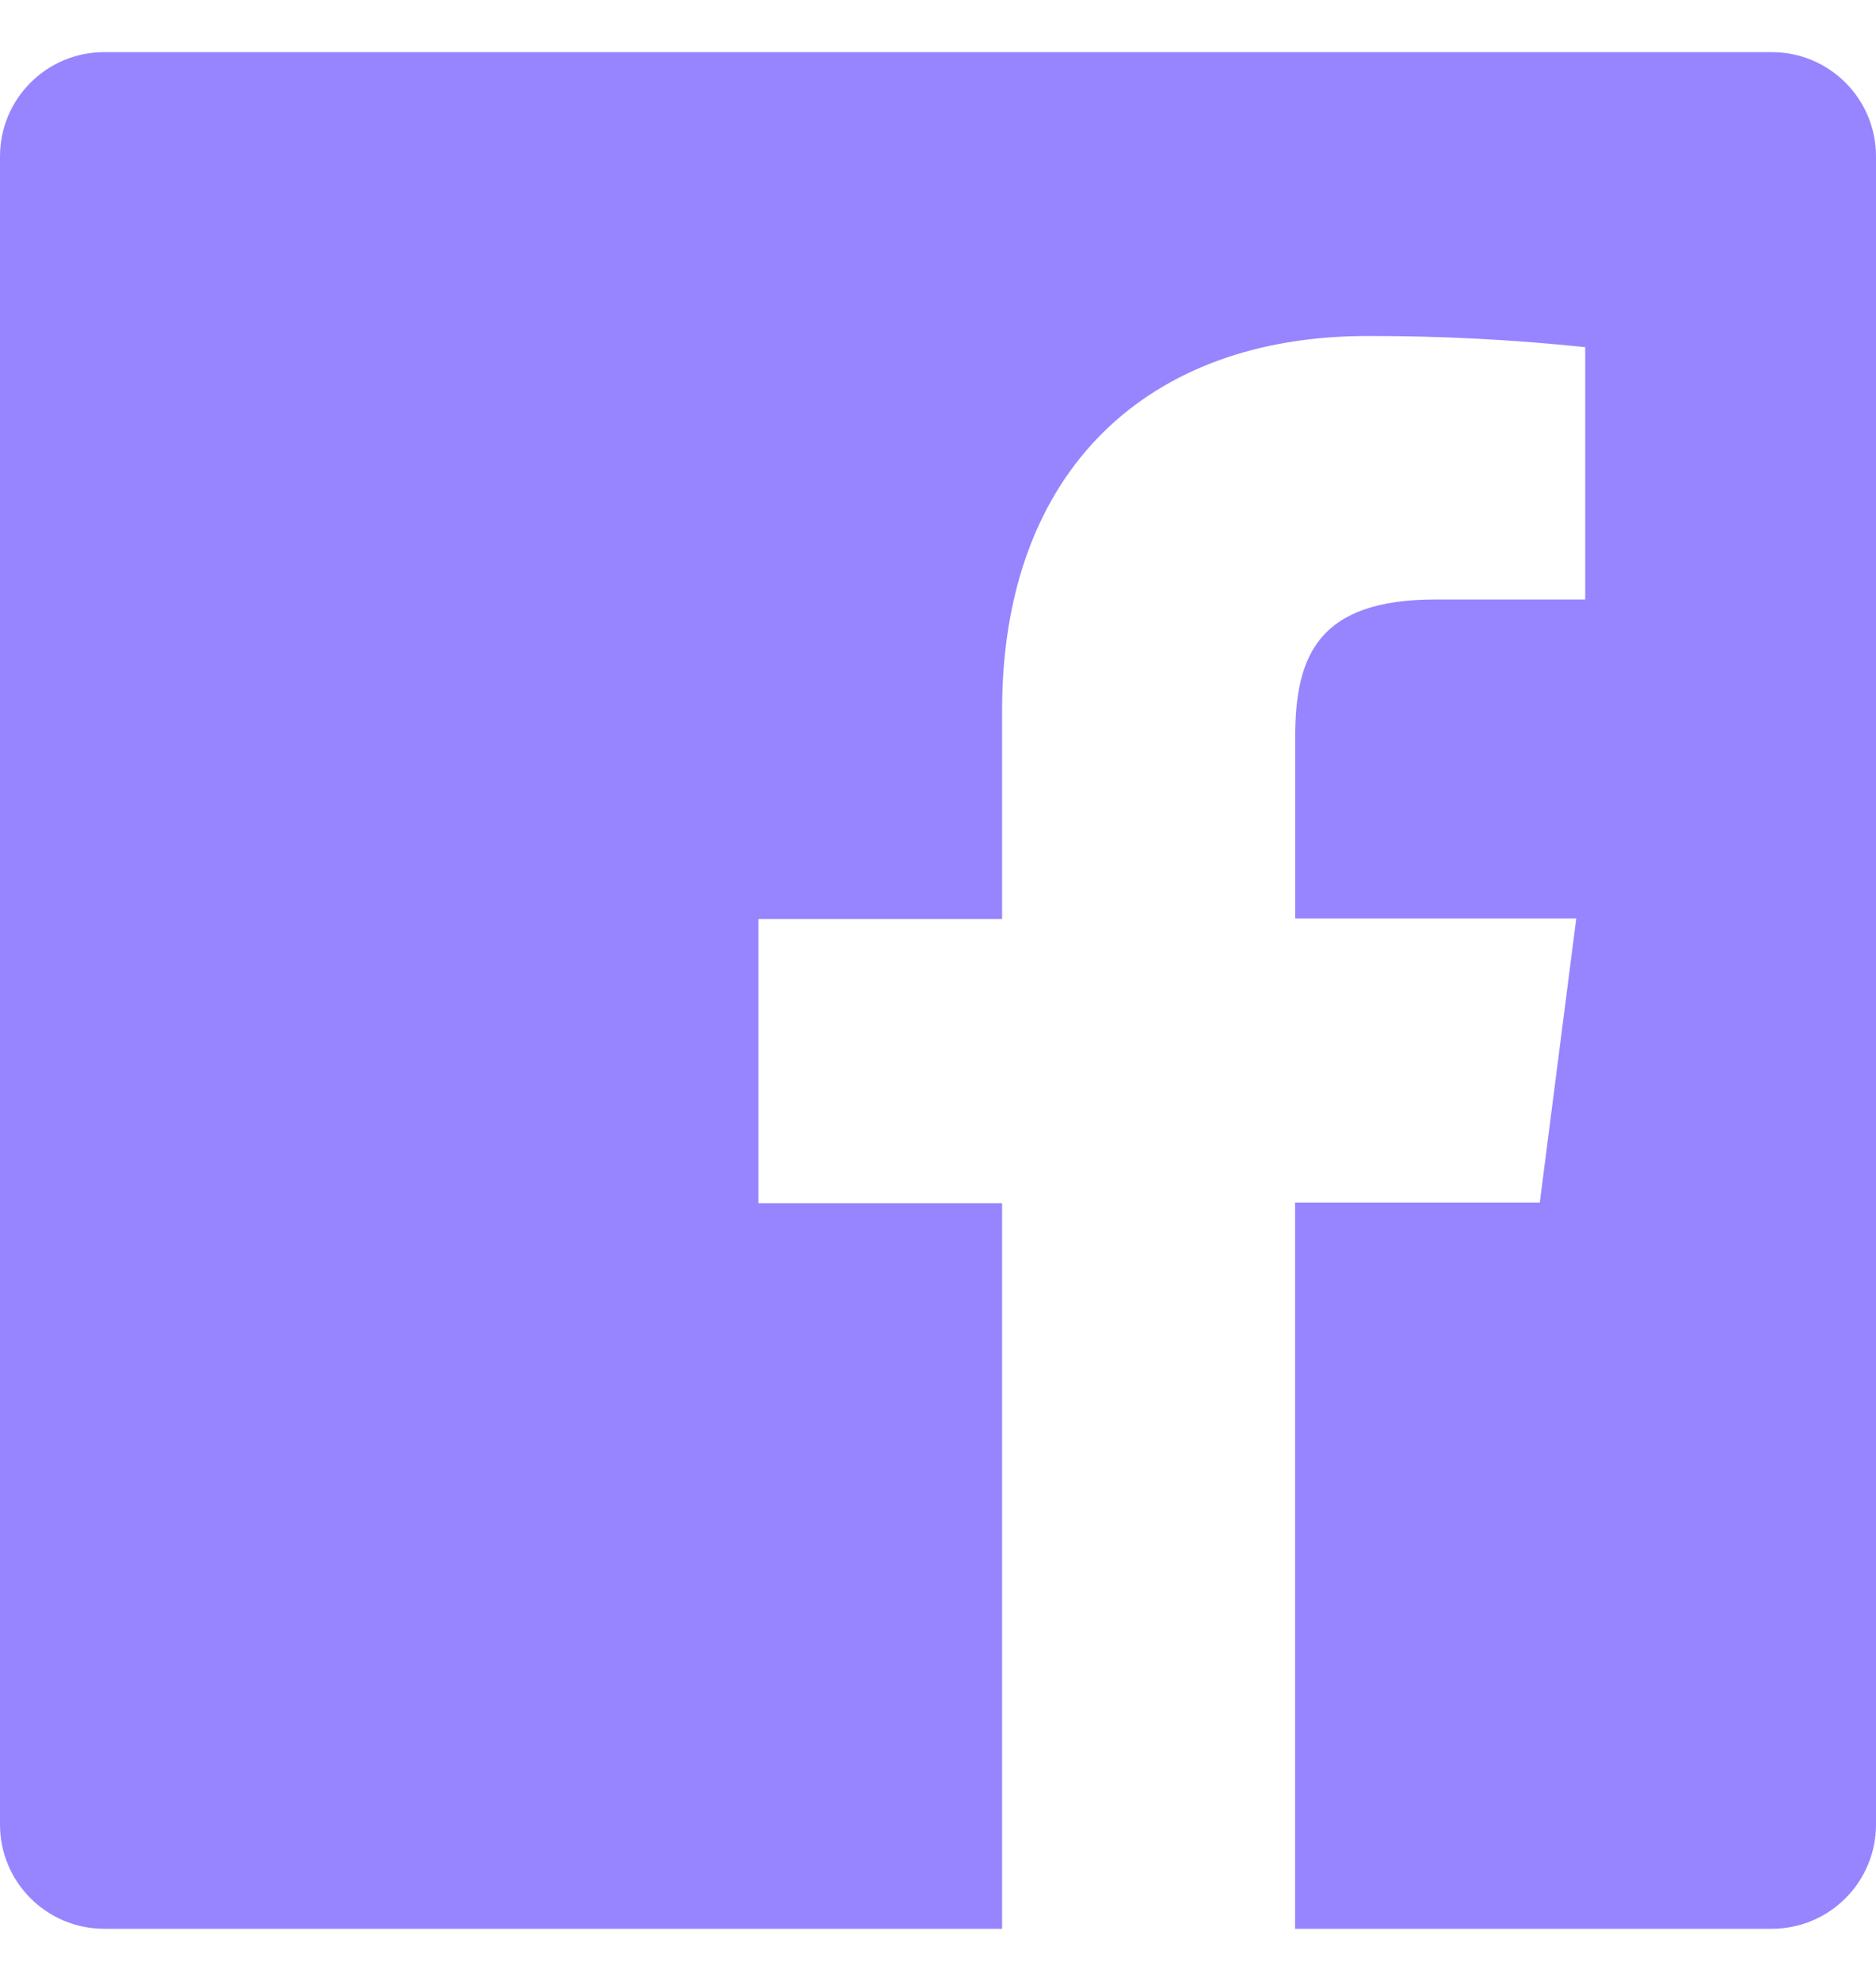 <svg width="18" height="19" viewBox="0 0 18 19" fill="none" xmlns="http://www.w3.org/2000/svg">
<path d="M17 0.5H1C0.447 0.5 0 0.948 0 1.5V17.5C0 18.052 0.447 18.5 1 18.5H9.615V11.54H7.277V8.815H9.615V6.815C9.615 4.49 11.035 3.223 13.115 3.223C13.814 3.221 14.514 3.257 15.21 3.33V5.75H13.775C12.647 5.75 12.427 6.288 12.427 7.075V8.81H15.124L14.774 11.535H12.426V18.5H17C17.553 18.5 18 18.052 18 17.5V1.5C18 0.948 17.553 0.5 17 0.5Z" fill="#9685FF"/>
</svg>
